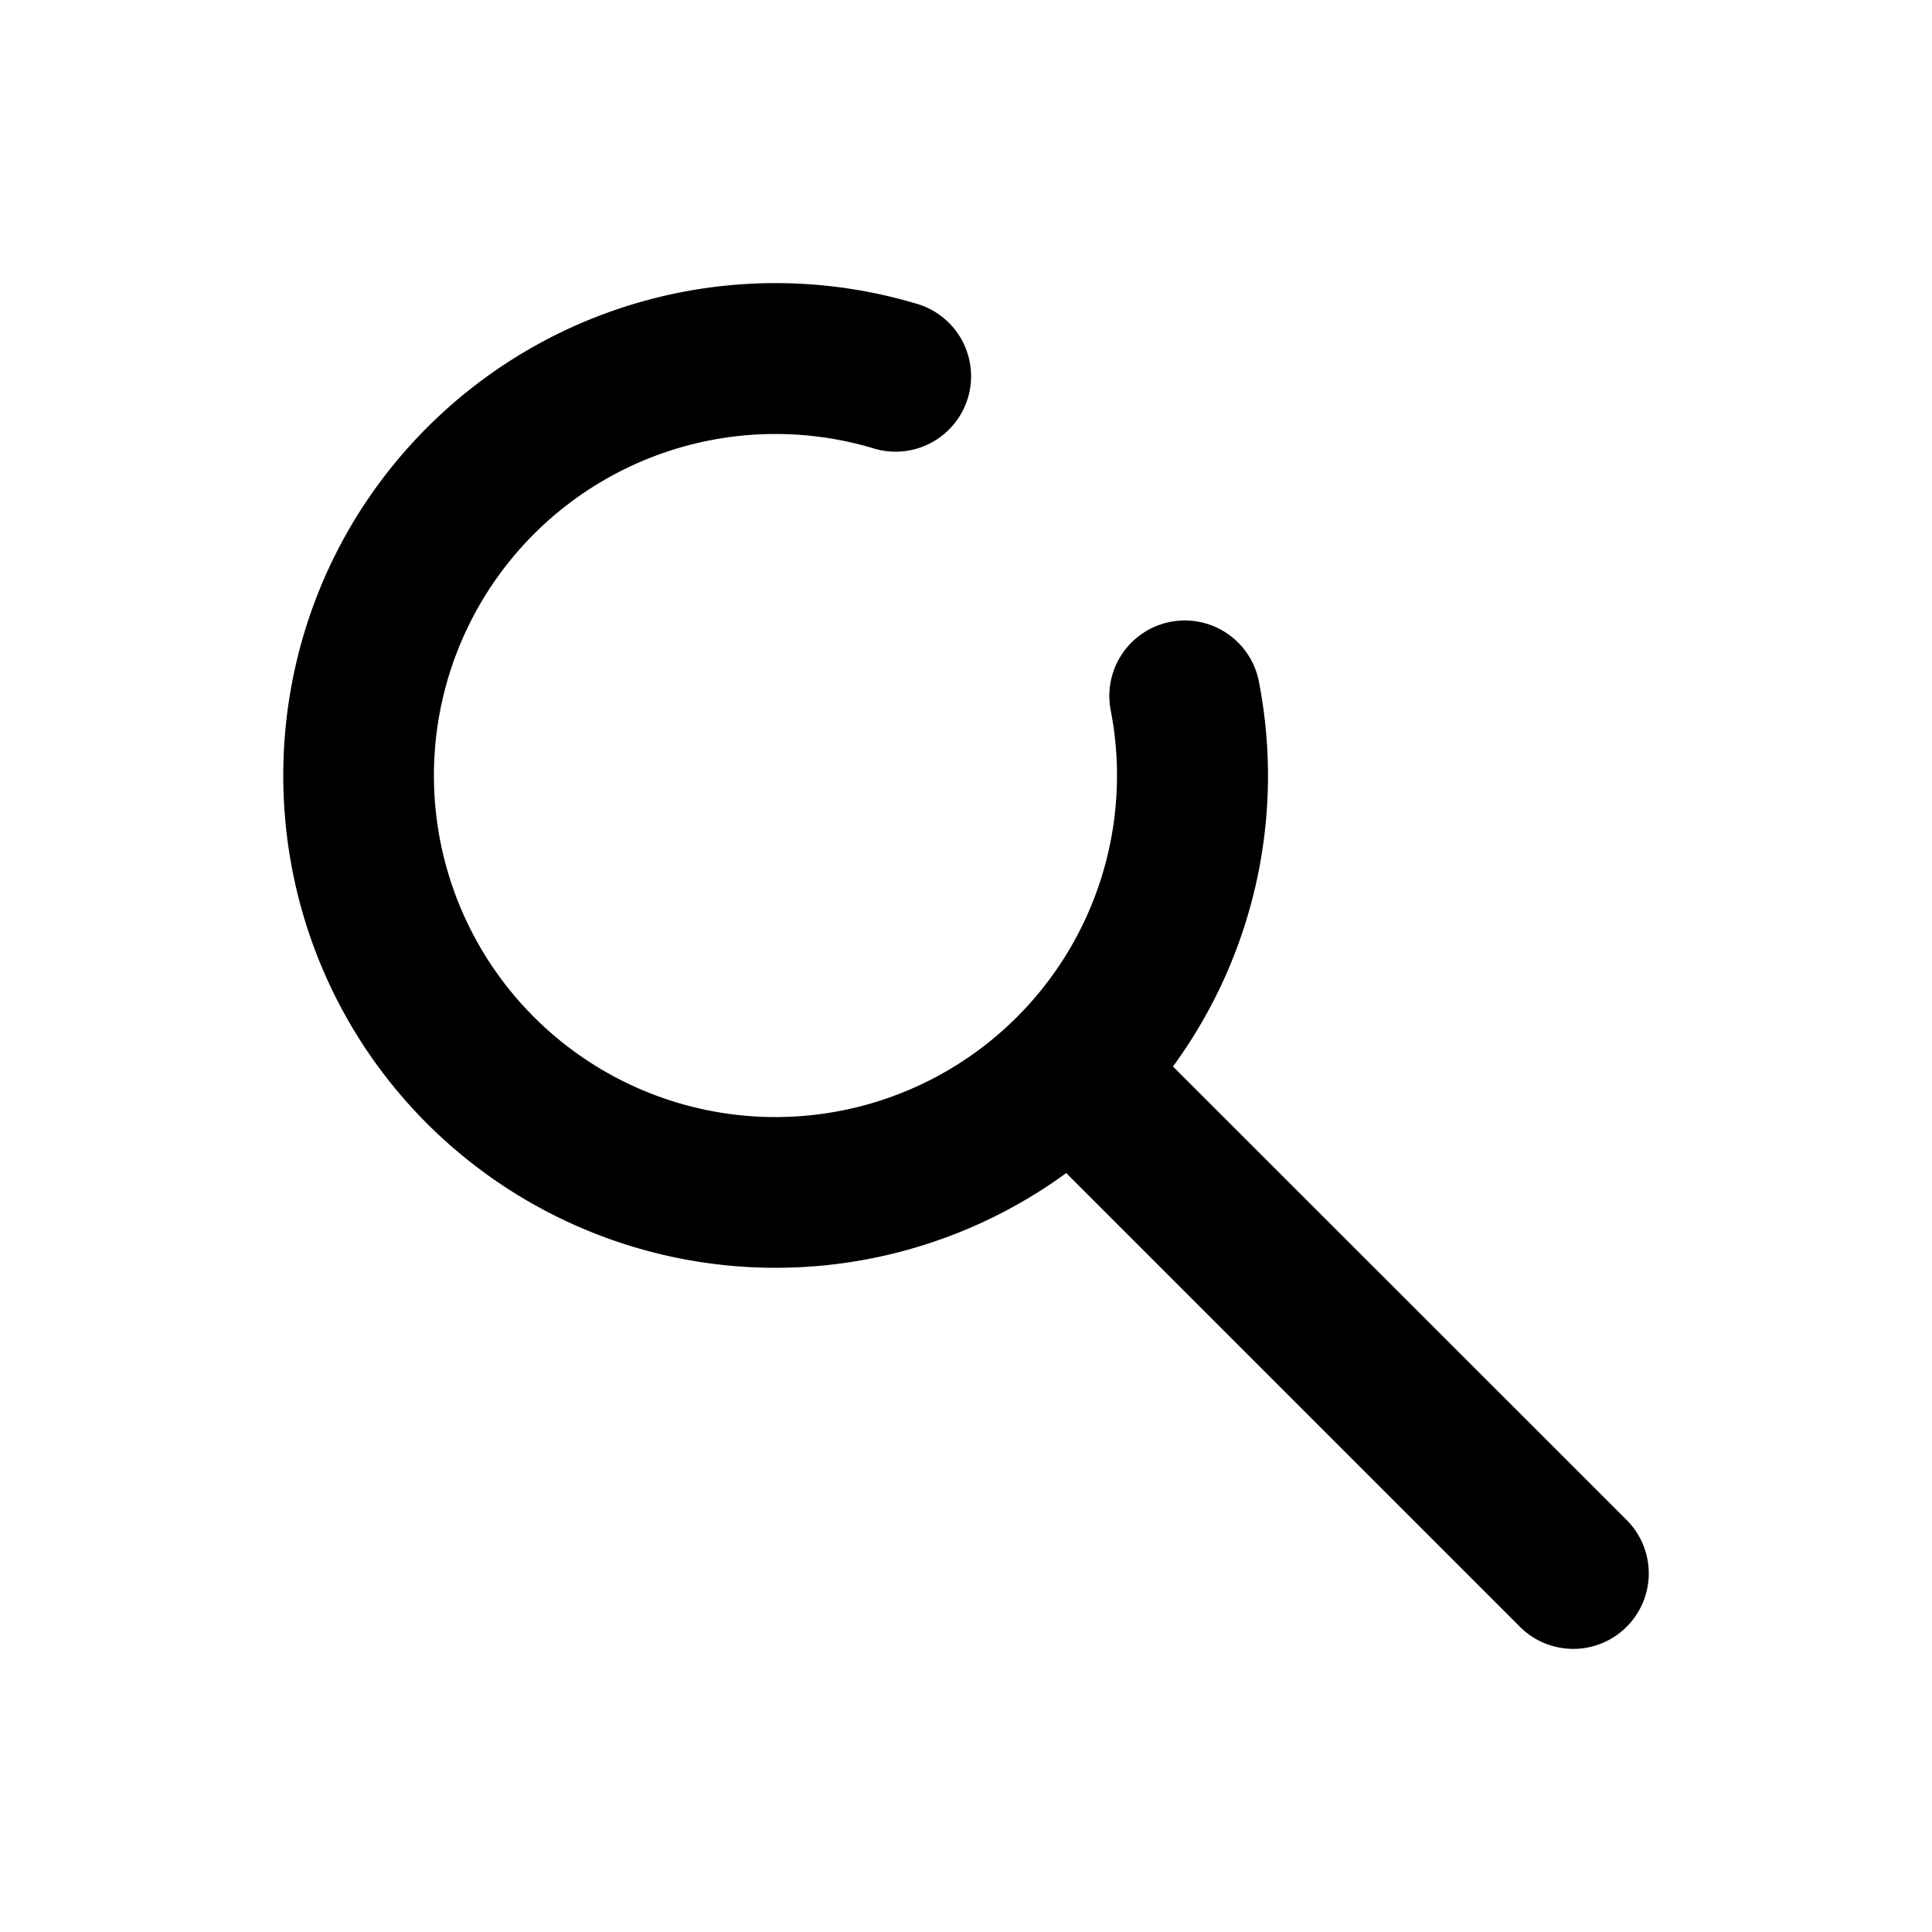 <svg id="Layer_1" data-name="Layer 1" xmlns="http://www.w3.org/2000/svg" viewBox="0 0 512 512"><defs><style>.cls-1{fill:none;}</style></defs><path d="M431.08,431.11a20,20,0,0,1-28.29,0L282.56,310.88a130.73,130.73,0,0,1-169.33-13.06c-50.88-50.88-50.88-133.68,0-184.56A130.52,130.52,0,0,1,242.62,80.41a20,20,0,1,1-11.34,38.35,90.51,90.51,0,1,0,63.07,69.48,20,20,0,0,1,39.27-7.61,130.44,130.44,0,0,1-22.77,102L431.08,402.82A20,20,0,0,1,431.08,431.11Z"/><rect class="cls-1" width="512" height="512"/></svg>